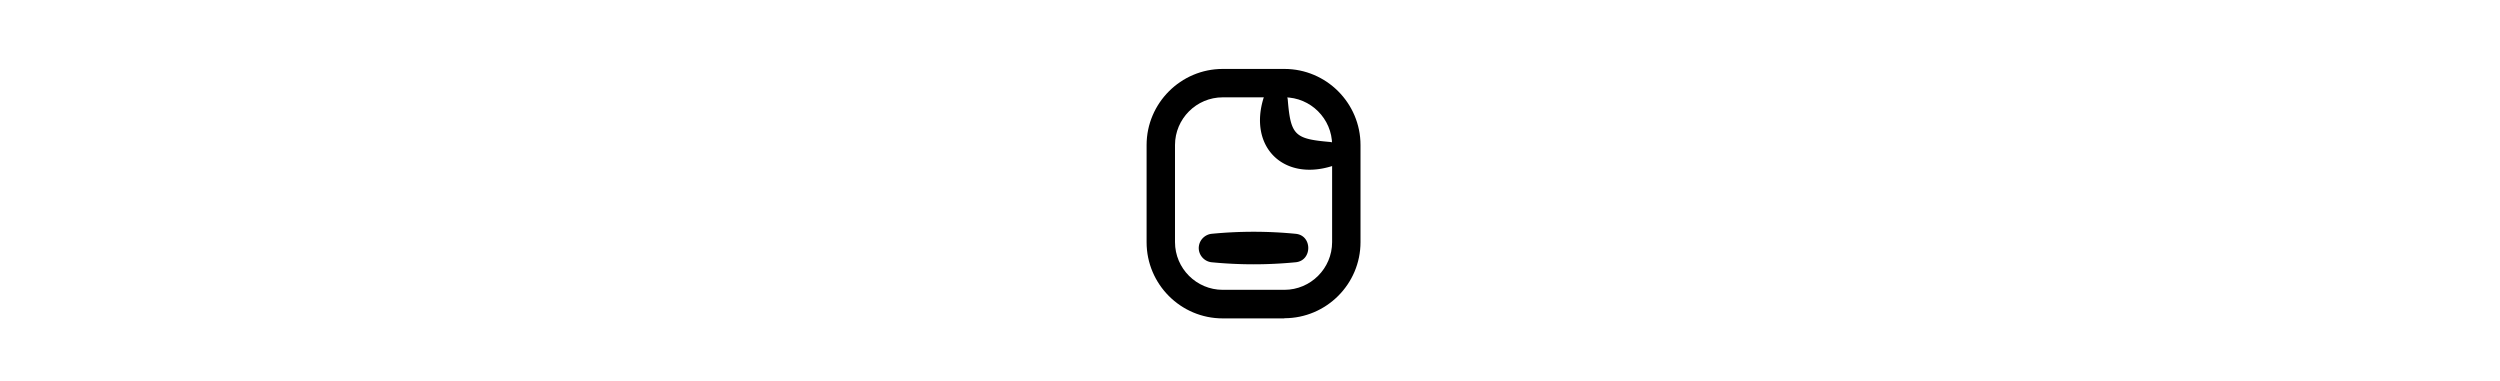 <svg xmlns="http://www.w3.org/2000/svg" height="1em" fill="currentColor" viewBox="0 0 105 105">
    <path d="M41.85 64.45a119.3 119.3 0 0 1 23.306 0c4.563.491 4.518 7.336 0 7.828-7.784.76-15.567.76-23.307 0-2.147-.269-3.712-2.237-3.444-4.384.224-1.834 1.7-3.221 3.444-3.445M62.92 27.635c.805 9.753 2.013 10.647 11.63 11.497 3.58.358 3.937 5.816.493 6.666-13.42 4.16-22.994-5.369-18.789-18.834.984-3.623 6.442-2.997 6.665.671"/>
    <path d="M61.98 87.757h-17c-11.586 0-20.98-9.44-20.98-20.98V39.98C24 28.438 33.439 19 44.98 19h17c11.586 0 20.98 9.439 20.98 20.98v26.752c0 11.586-9.439 20.98-20.98 20.98zm-17-60.929c-7.246 0-13.151 5.906-13.151 13.153v26.75c0 7.248 5.904 13.153 13.151 13.153h17c7.247 0 13.152-5.905 13.152-13.152V39.98c0-7.248-5.906-13.153-13.153-13.153z"/>
</svg>
